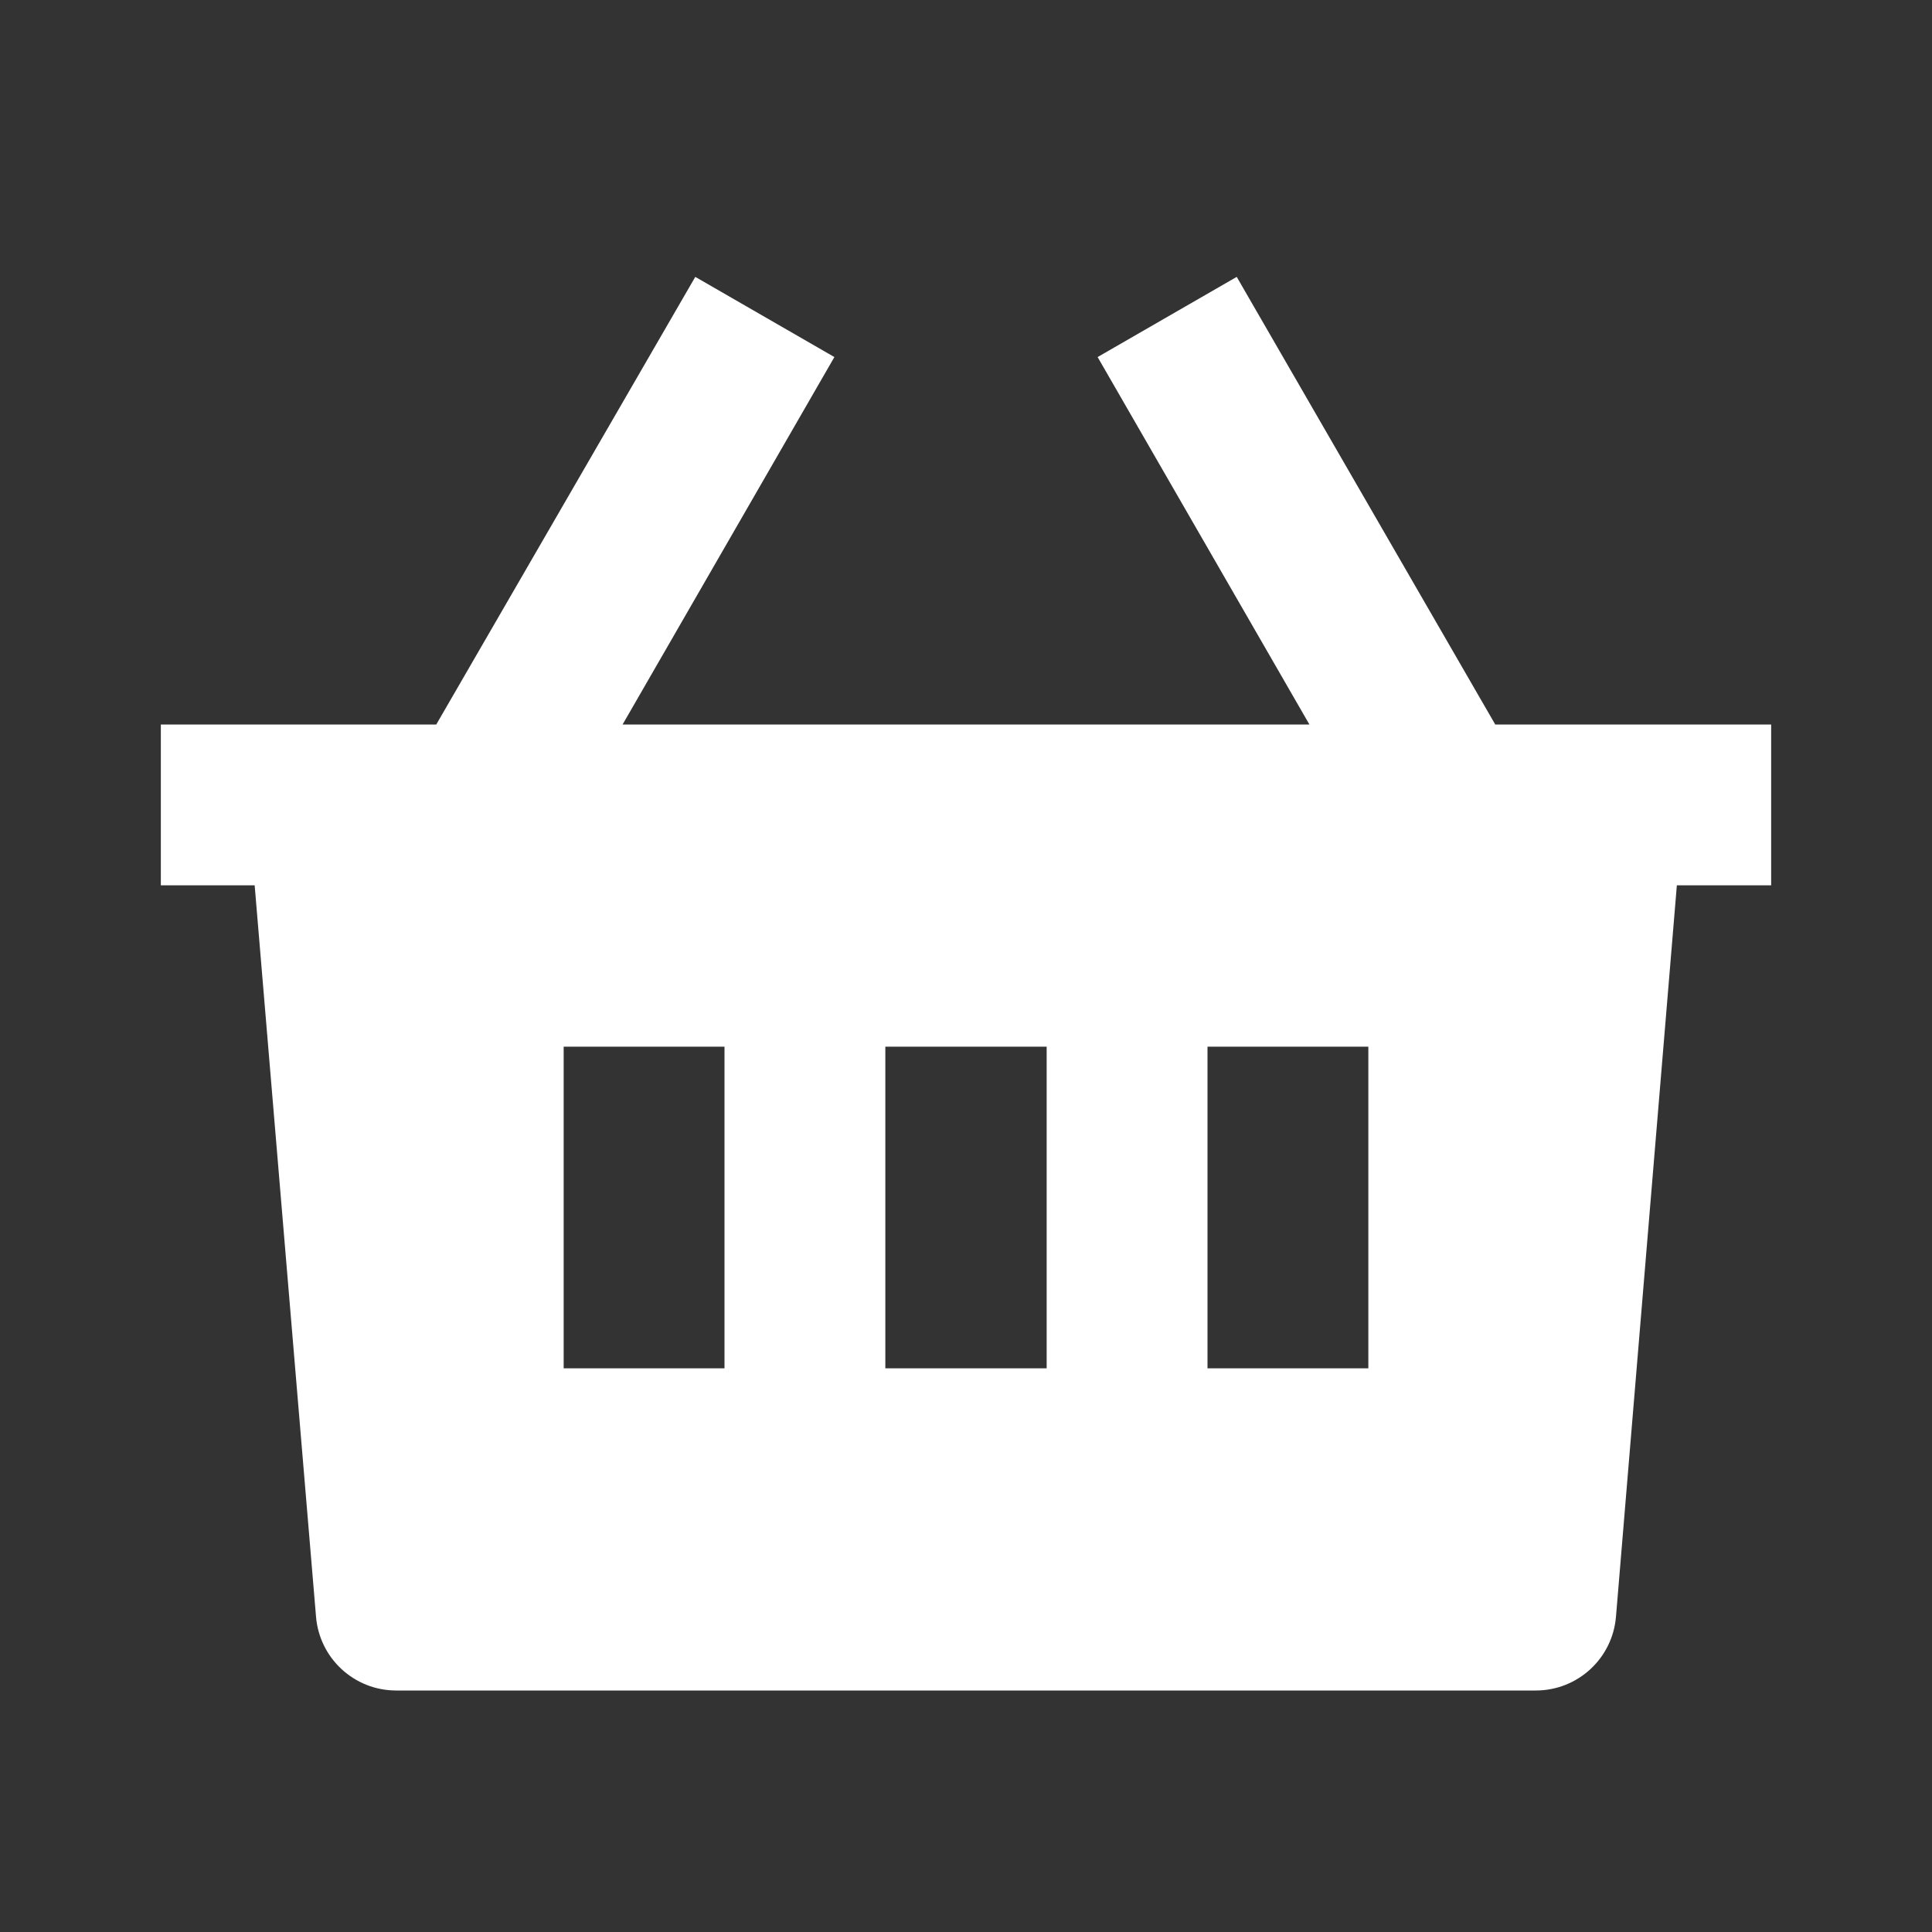 <?xml version="1.0" encoding="UTF-8"?>
<svg xmlns="http://www.w3.org/2000/svg" xmlns:xlink="http://www.w3.org/1999/xlink" width="16" height="16" viewBox="0 0 16 16" version="1.1">
<rect x="0" y="0" width="16" height="16" fill="#333333" stroke="none"/>
<g id="surface1">
<path style=" stroke:none;fill-rule:nonzero;fill:rgb(100%,100%,100%);fill-opacity:1;" d="M 10.242 2.293 L 12.383 6 L 14.668 6 L 14.668 7.332 L 13.887 7.332 L 13.383 13.387 C 13.355 13.734 13.066 14 12.719 14 L 3.281 14 C 2.934 14 2.645 13.734 2.617 13.387 L 2.109 7.332 L 1.332 7.332 L 1.332 6 L 3.613 6 L 5.758 2.293 L 6.91 2.957 L 5.156 6 L 10.844 6 L 9.09 2.957 Z M 8.668 8.668 L 7.332 8.668 L 7.332 11.332 L 8.668 11.332 Z M 6 8.668 L 4.668 8.668 L 4.668 11.332 L 6 11.332 Z M 11.332 8.668 L 10 8.668 L 10 11.332 L 11.332 11.332 Z M 11.332 8.668 "/>
</g>
</svg>
